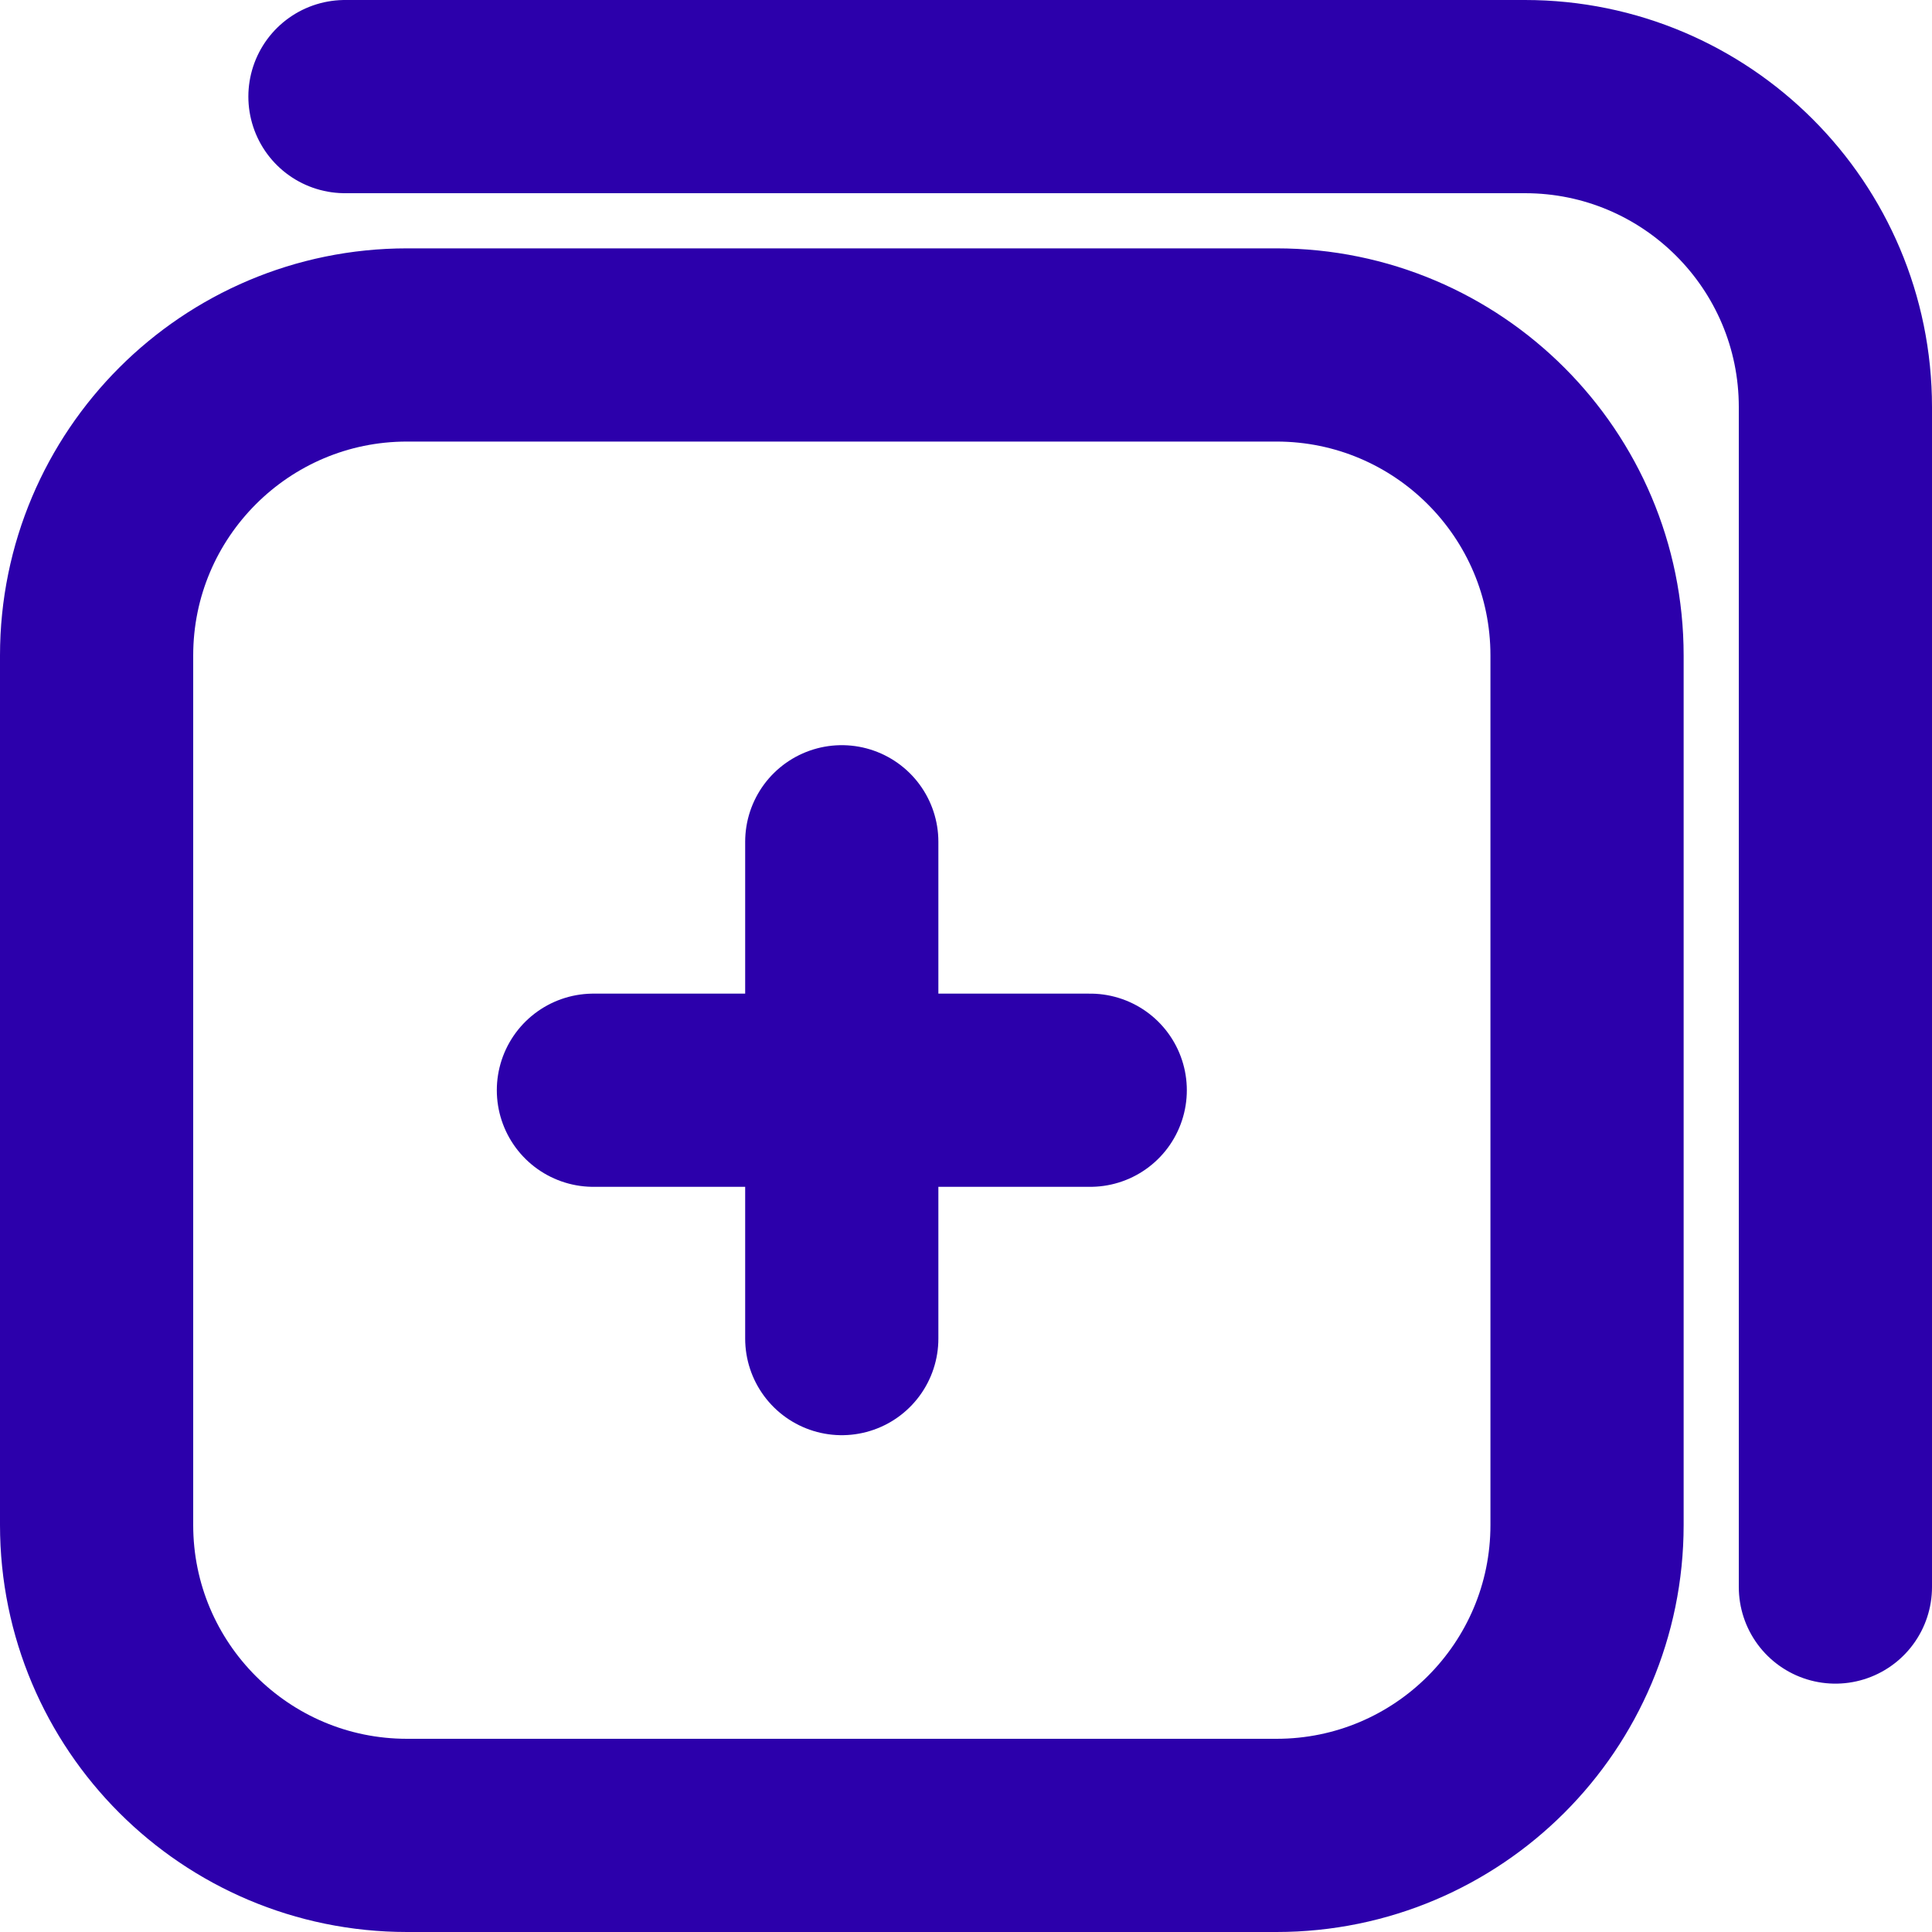 <svg width="20" height="20" viewBox="0 0 20 20" fill="none" xmlns="http://www.w3.org/2000/svg">
<path d="M3.571 1H15.786C17.561 1 19 2.439 19 4.214V16.429M6.143 11.286H11.286M8.714 13.857L8.714 8.714M4.214 19H13.214C14.989 19 16.429 17.561 16.429 15.786V6.786C16.429 5.011 14.989 3.571 13.214 3.571H4.214C2.439 3.571 1 5.011 1 6.786V15.786C1 17.561 2.439 19 4.214 19Z" stroke="#2C00AB" stroke-width="2" stroke-linecap="round"/>
</svg>
